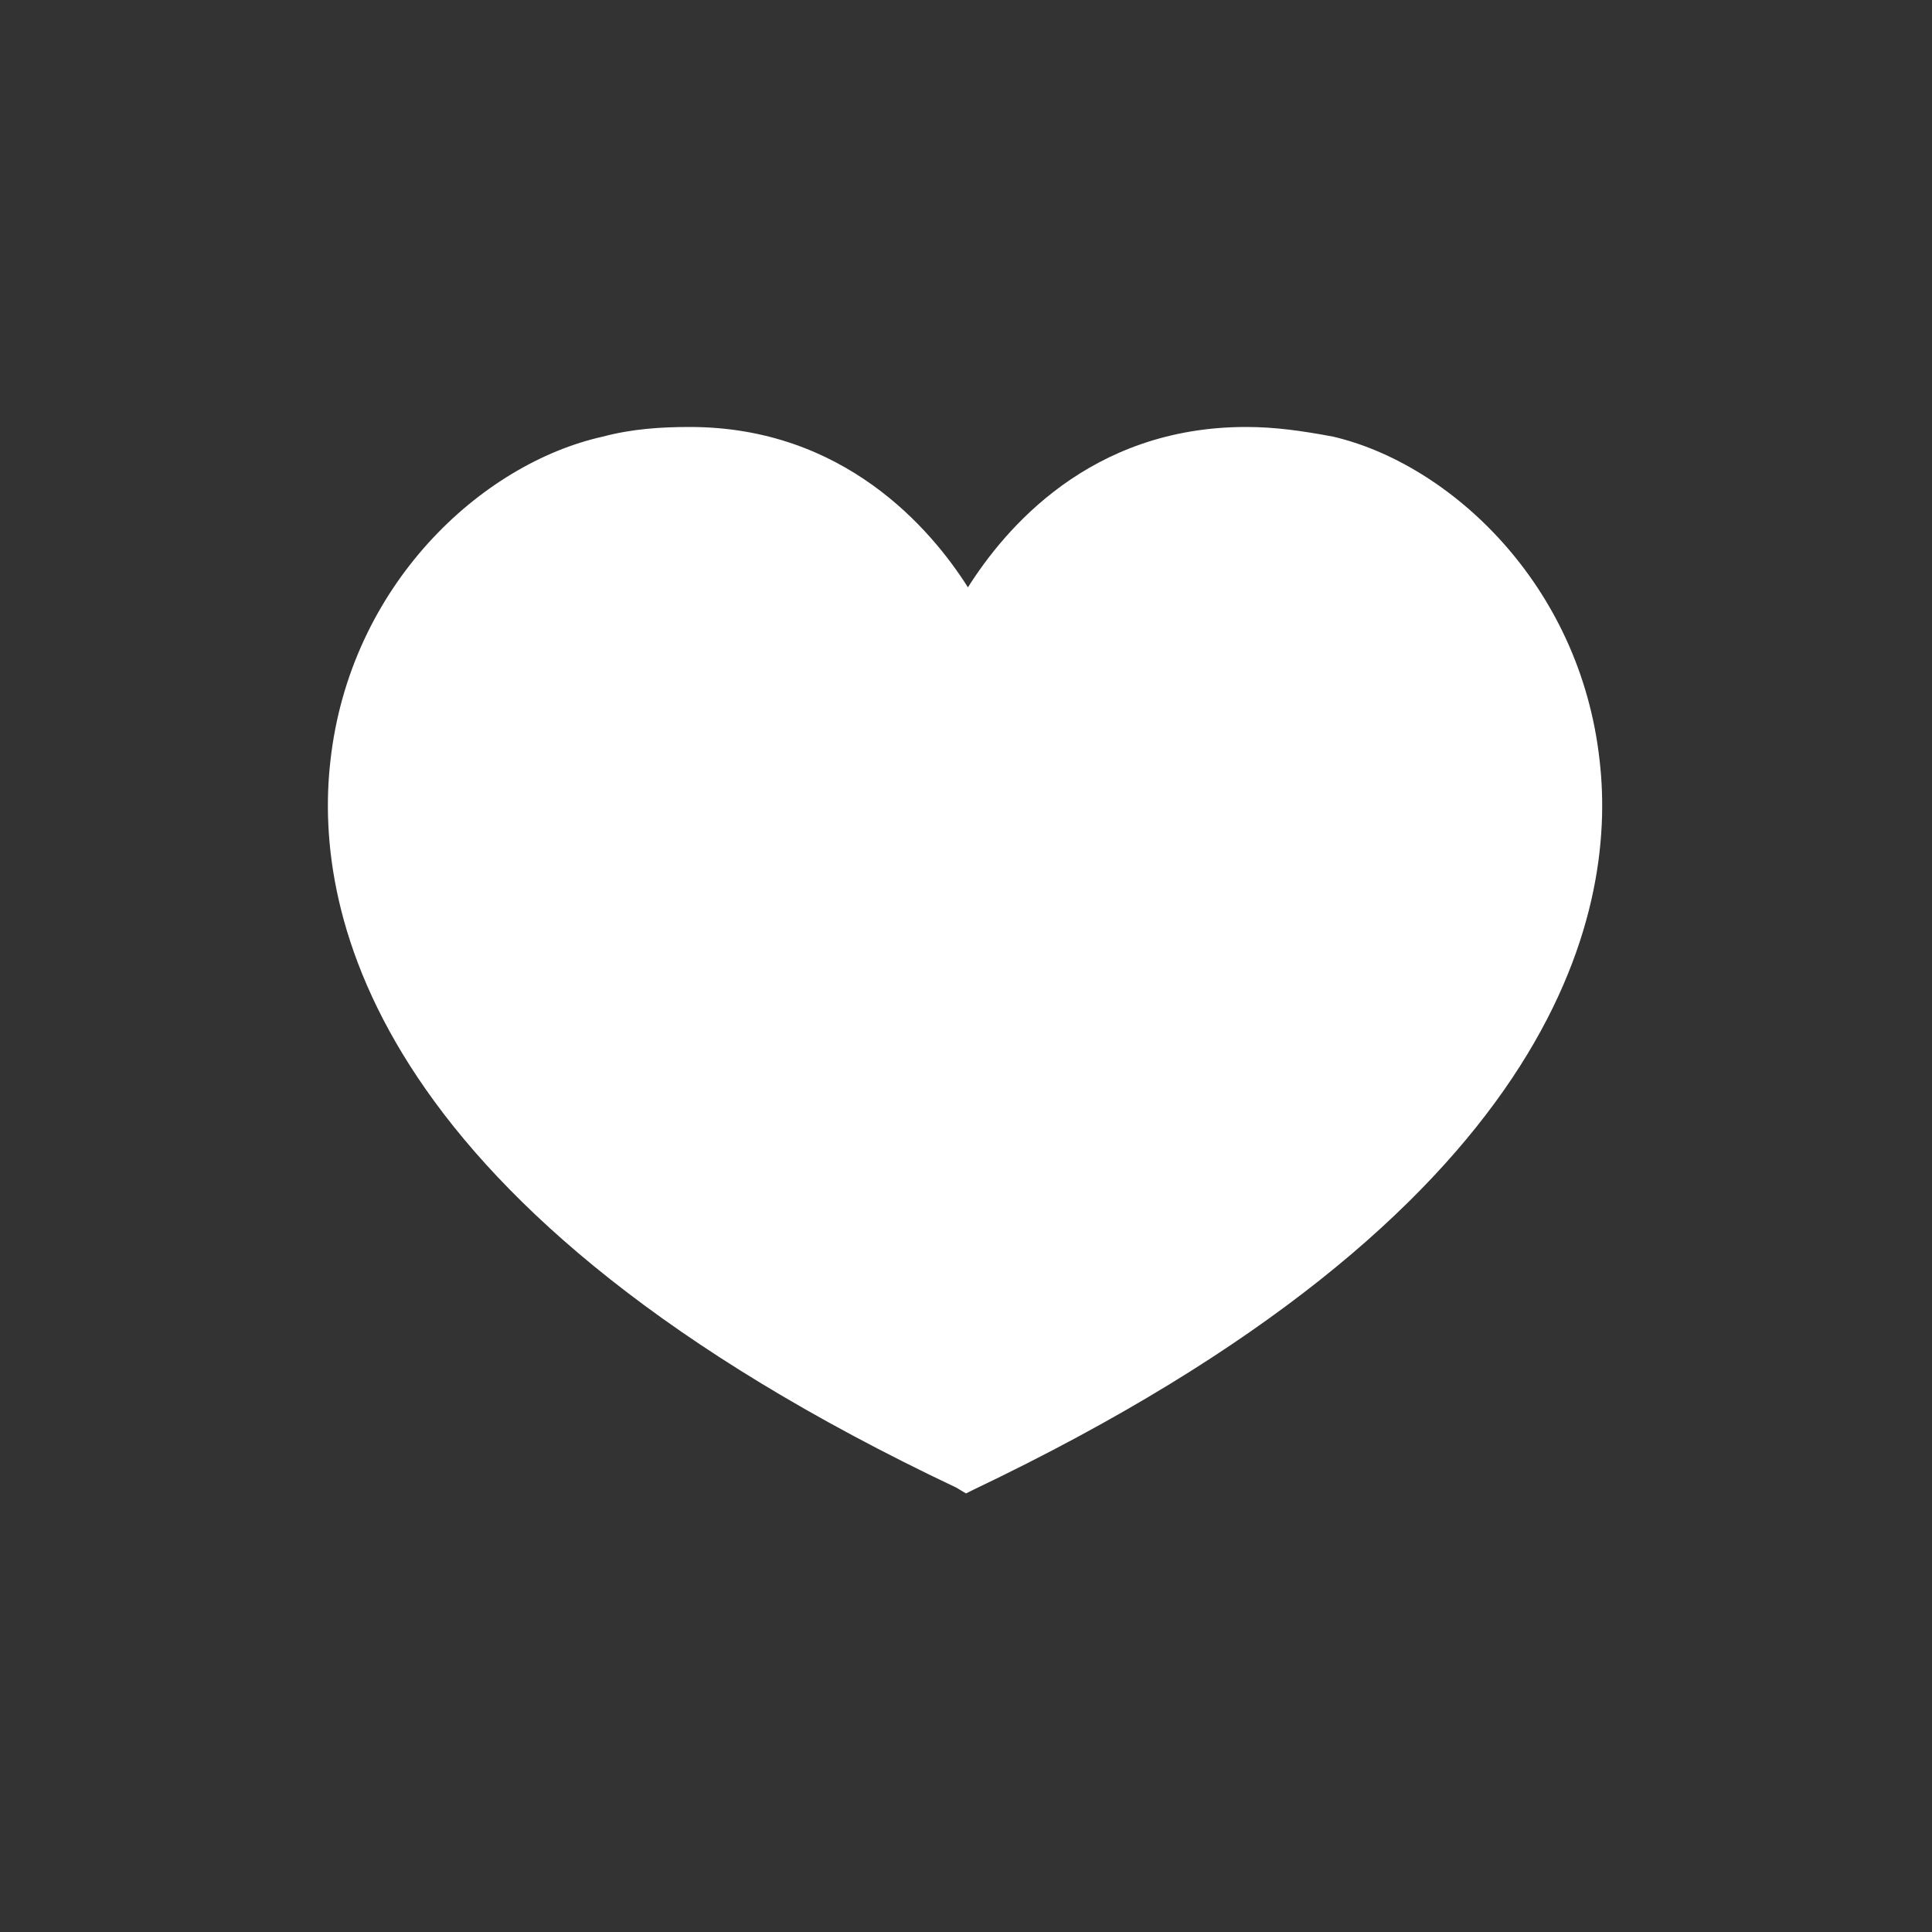 <?xml version="1.0" encoding="utf-8"?>
<!-- Generator: Adobe Illustrator 18.0.0, SVG Export Plug-In . SVG Version: 6.00 Build 0)  -->
<!DOCTYPE svg PUBLIC "-//W3C//DTD SVG 1.1//EN" "http://www.w3.org/Graphics/SVG/1.1/DTD/svg11.dtd">
<svg version="1.1" id="Layer_1" xmlns="http://www.w3.org/2000/svg" xmlns:xlink="http://www.w3.org/1999/xlink" x="0px" y="0px"
	 viewBox="0 0 100 100" enable-background="new 0 0 100 100" xml:space="preserve">
<rect x="0" y="0" width="100" height="100" fill="#333333" stroke="none"/>
<g>
	<path fill="#FFFFFF" d="M50,77.3L49.5,77C19.3,62.7,16.2,47.3,17.1,39.4c1-9.1,7.8-15.4,14.1-16.8c1.5-0.4,3-0.5,4.5-0.5
		c8,0,12.5,5.3,14.4,8.3c1.9-3,6.3-8.3,14.4-8.3c1.5,0,2.9,0.2,4.5,0.5C75,24,81.8,30.2,82.8,39.4c0.9,7.9-2.2,23.3-32.4,37.7
		L50,77.3z"/>
</g>
</svg>

